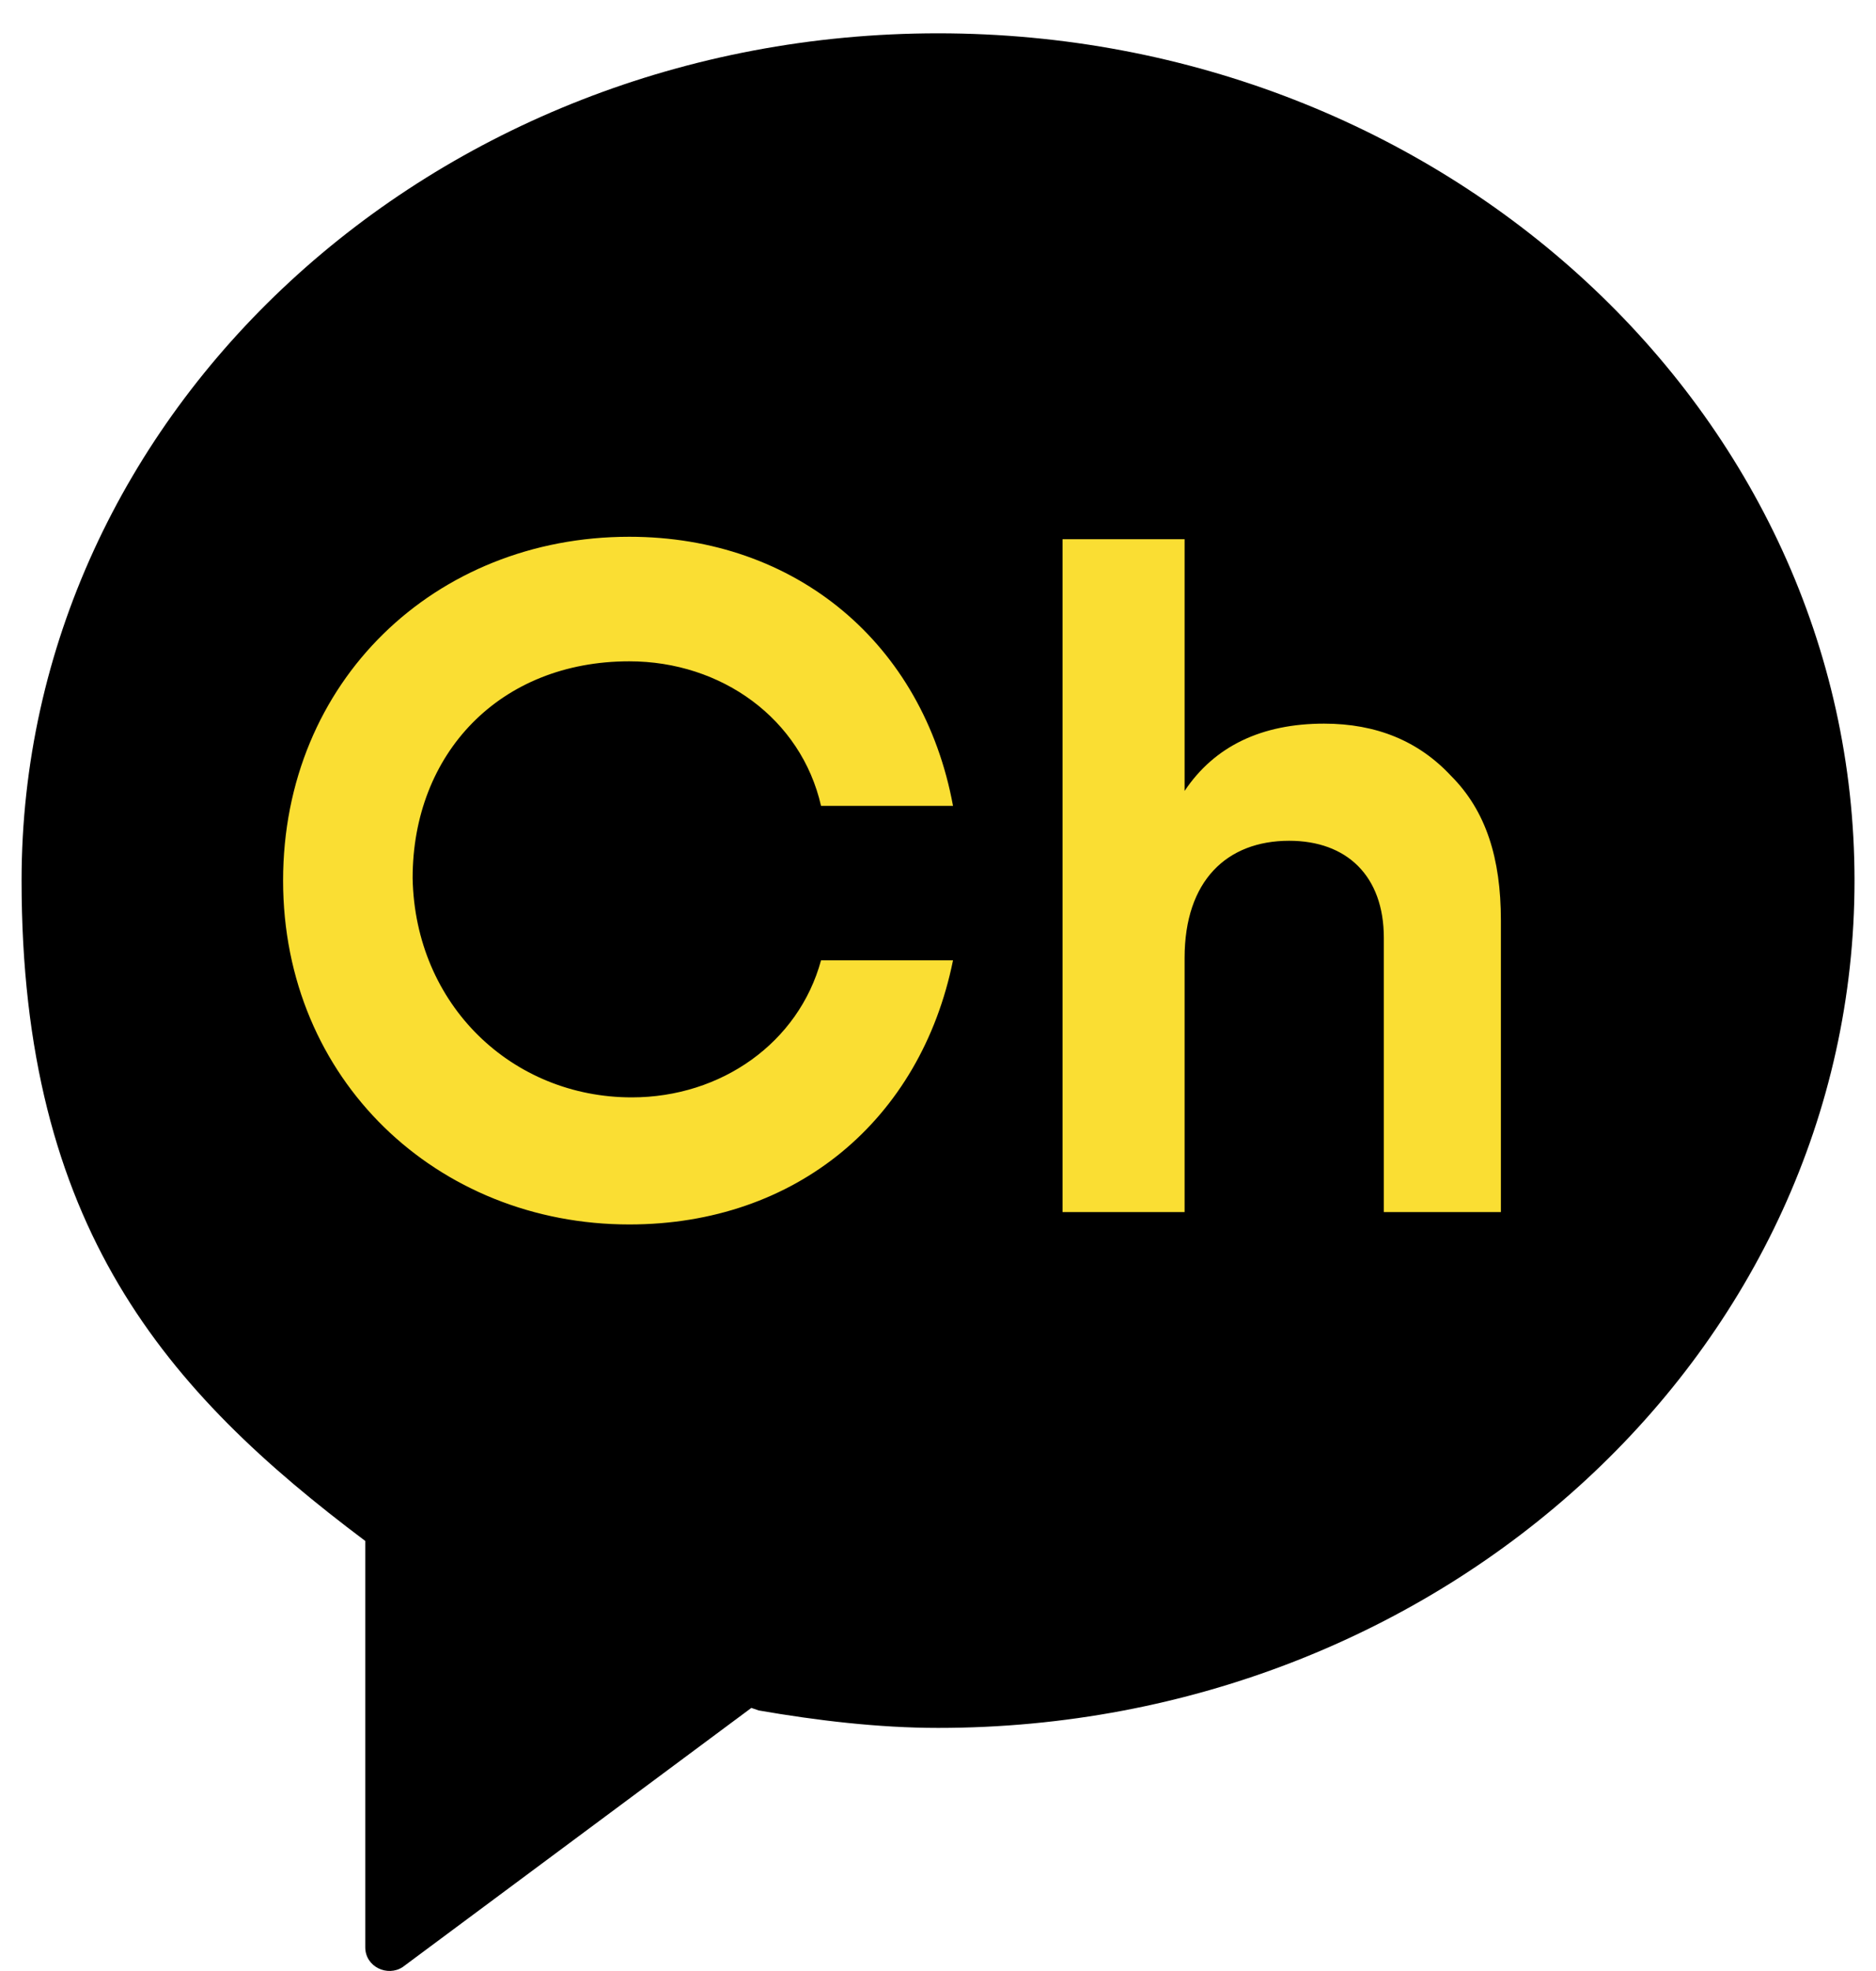 <svg width="20"
     height="21"
     viewBox="0 0 20 21"
     fill="none"
     xmlns="http://www.w3.org/2000/svg">
      <path d="M10.002 0.859C4.851 0.859 0.709 4.709 0.709 9.462C0.709 12.966 2.169 14.639 4.187 16.179V20.294C4.187 20.48 4.399 20.613 4.559 20.48L8.09 17.851L8.17 17.878C8.754 17.984 9.364 18.037 10.002 18.037C15.152 18.037 19.294 14.188 19.294 9.435C19.294 4.709 15.126 0.859 10.002 0.859Z"
            fill="#FADE33" />
      <path d="M10.001 0.355C4.611 0.355 0.23 4.391 0.23 9.382C0.23 13.073 1.77 14.825 3.894 16.418V20.746C3.894 20.958 4.133 21.064 4.293 20.958L8.01 18.197L8.089 18.224C8.7 18.33 9.364 18.41 10.001 18.41C15.39 18.41 19.771 14.374 19.771 9.382C19.771 4.391 15.39 0.355 10.001 0.355ZM6.735 11.692C7.691 11.692 8.514 11.108 8.753 10.232H10.16C9.815 11.931 8.488 13.046 6.709 13.046C4.664 13.046 3.018 11.507 3.018 9.382C3.018 7.258 4.638 5.719 6.709 5.719C8.488 5.719 9.842 6.86 10.16 8.586H8.753C8.541 7.657 7.691 7.046 6.709 7.046C5.328 7.046 4.399 8.028 4.399 9.356C4.425 10.71 5.461 11.692 6.735 11.692ZM16.054 12.914H14.753V9.993C14.753 9.329 14.355 8.958 13.744 8.958C13.081 8.958 12.629 9.382 12.629 10.206V12.914H11.328V5.745H12.629V8.427C12.948 7.949 13.452 7.71 14.116 7.71C14.674 7.71 15.125 7.896 15.47 8.267C15.842 8.639 16.001 9.144 16.001 9.807V12.914H16.054Z"
            fill="black" />
</svg>
